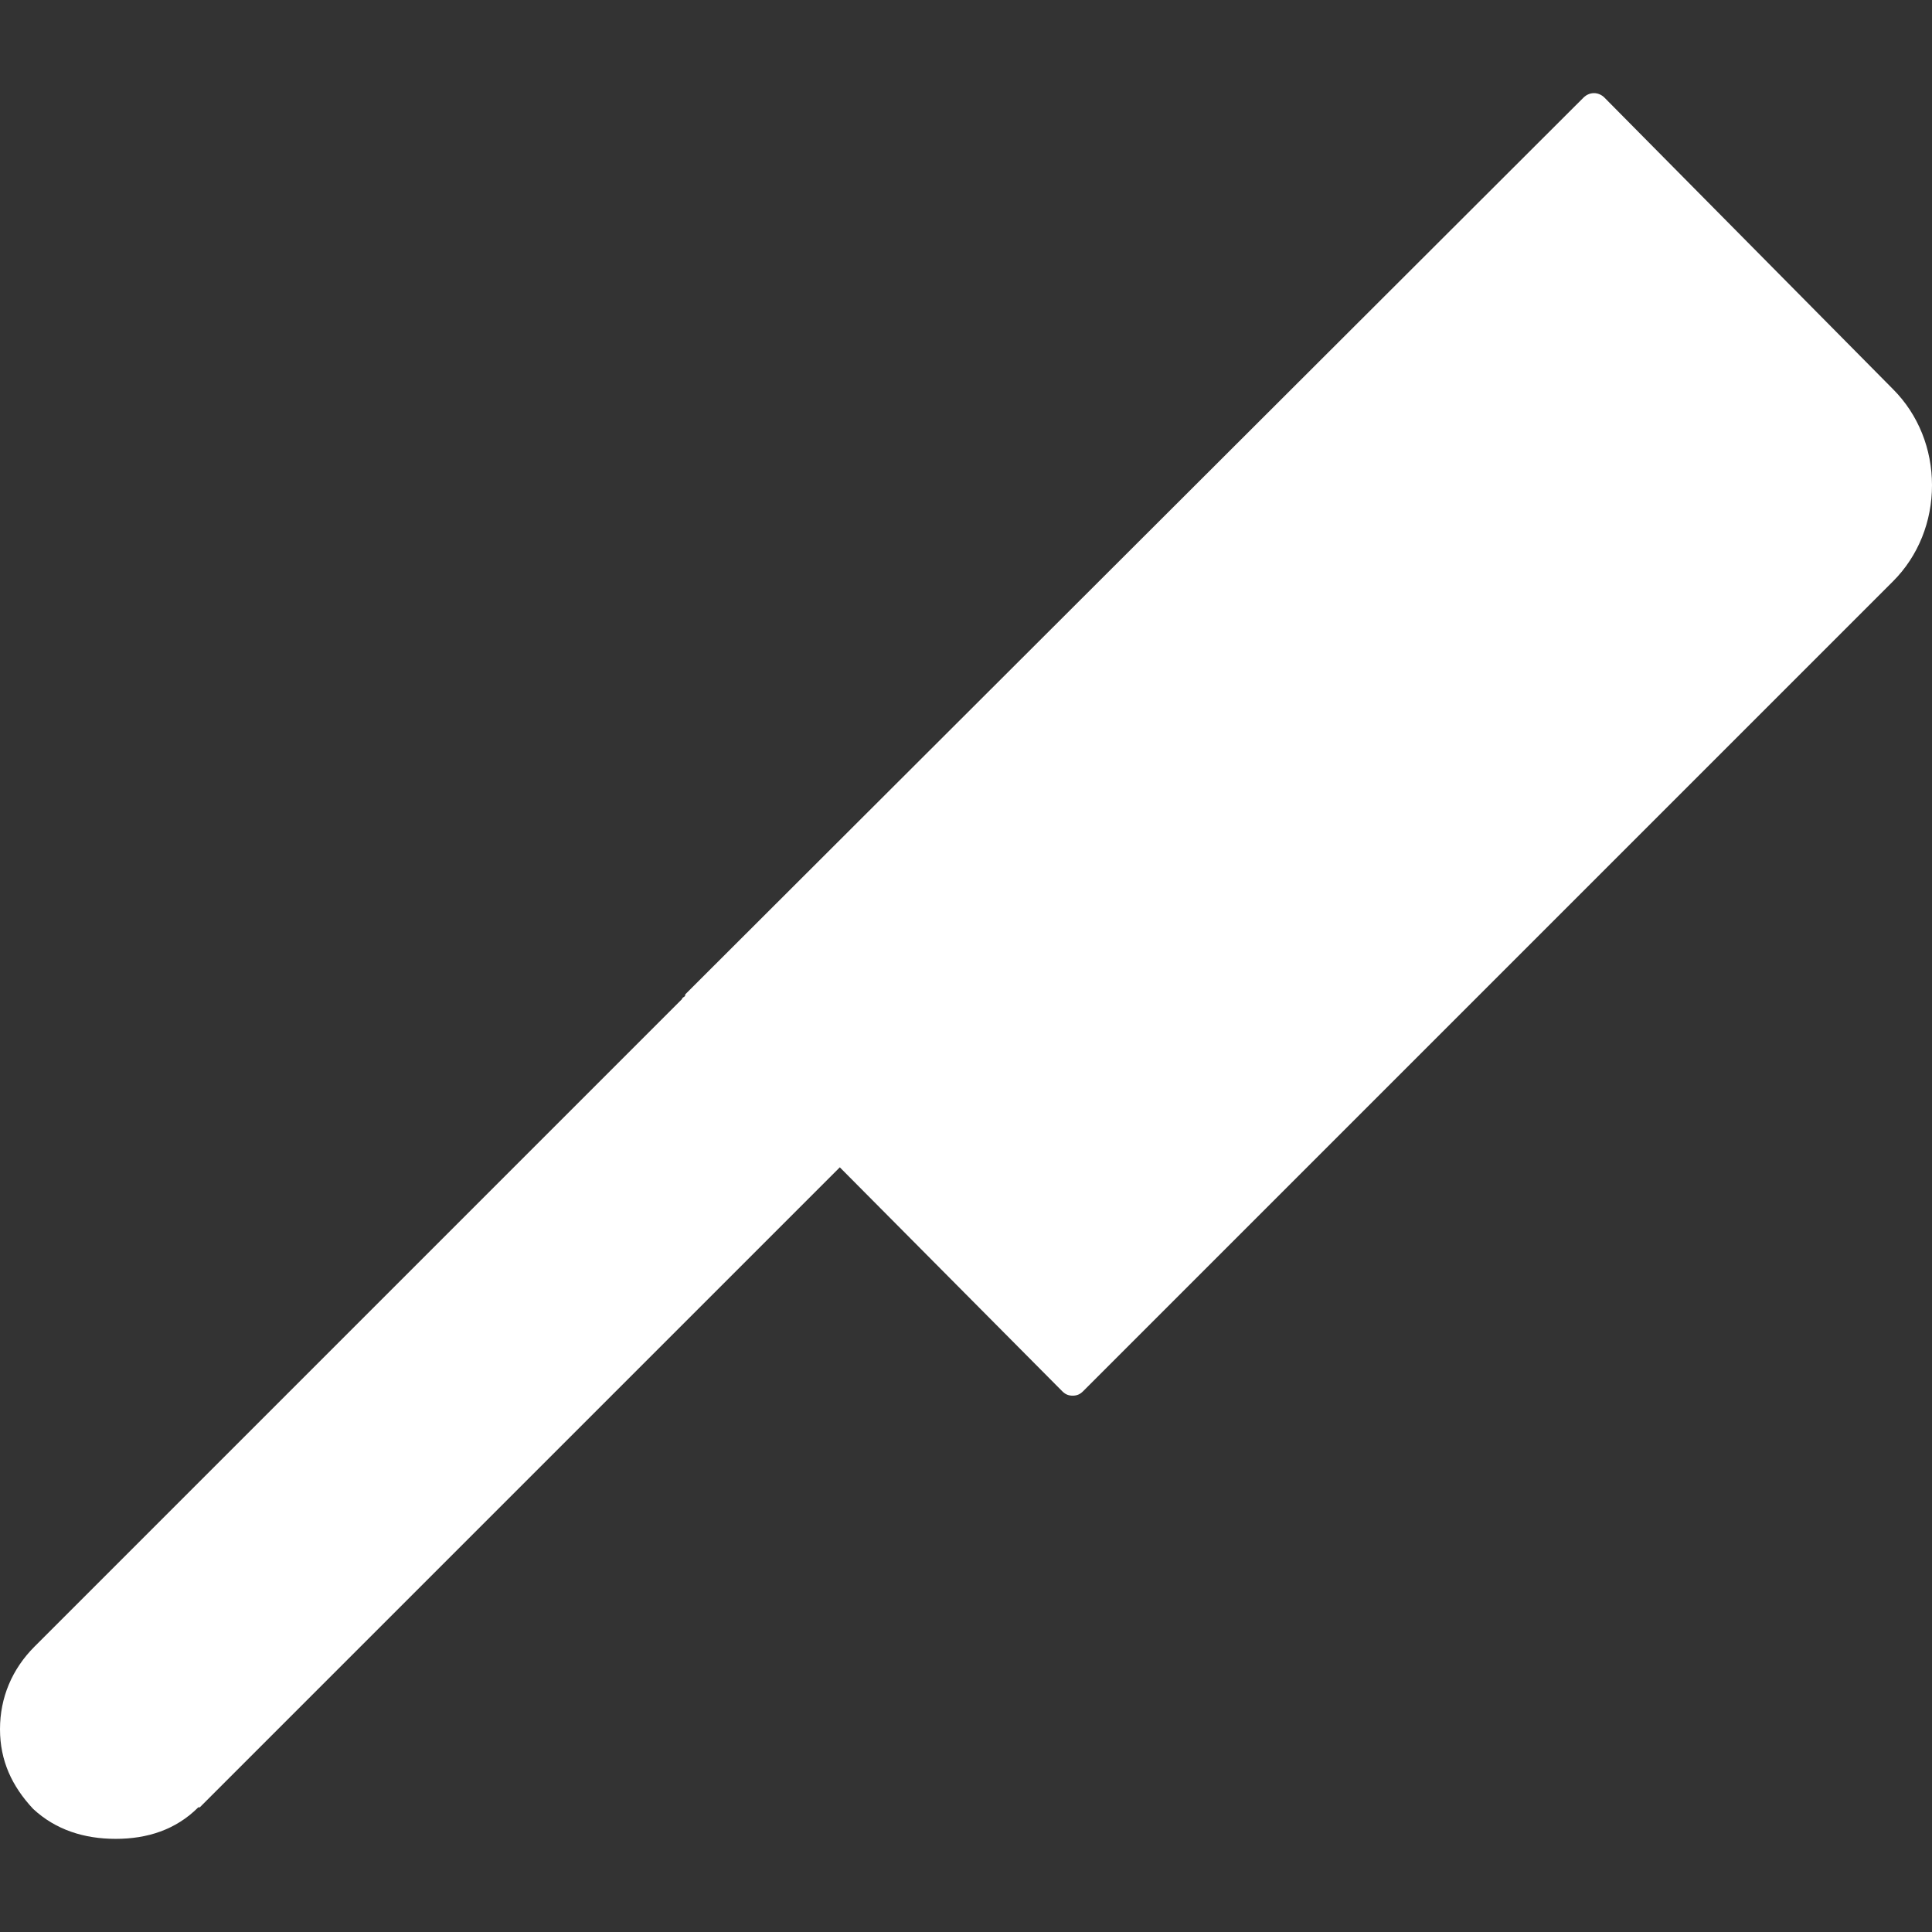 <?xml version="1.0" encoding="iso-8859-1"?>
<!-- Uploaded to: SVG Repo, www.svgrepo.com, Generator: SVG Repo Mixer Tools -->
<svg fill="white" height="50px" width="50px" version="1.1" id="Layer_1" xmlns="http://www.w3.org/2000/svg" xmlns:xlink="http://www.w3.org/1999/xlink" 
	 viewBox="0 0 514.4 514.4" xml:space="preserve">
<rect x="0" y="0" width="514.4" height="514.4" fill="#333333" stroke="none"/>
<g>
	<g>
		<path d="M504,103.6L427.2,26c-1.6-1.6-4-1.6-5.6,0L182.8,264.4c-0.4,0.4-0.4,0.4-0.4,0.8c-0.4,0.4-0.8,0.4-0.8,0.8L9.2,438.4
			c-6,6-9.2,13.6-9.2,22c0,8.4,3.2,15.2,8.8,21.2c6,5.6,13.6,8,22,8c8.4,0,16-2.4,22-8.4h0.4l170.4-170.4l59.2,59.6
			c0.8,0.8,1.6,1.2,2.8,1.2c1.2,0,2-0.4,2.8-1.2L504,154.8c6.8-6.8,10.4-16,10.4-25.6C514.4,119.6,510.8,110.4,504,103.6z"/>
	</g>
</g>
</svg>